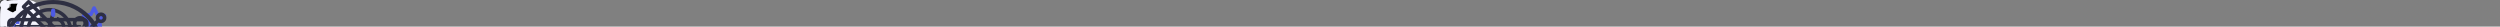 <?xml version="1.0" encoding="utf-8"?>
<!-- Generated by IcoMoon.io -->
<svg version="1.1" xmlns="http://www.w3.org/2000/svg" xmlns:xlink="http://www.w3.org/1999/xlink" width="1504" height="16" >
<rect width="100%" height="100%" fill="#808080" stroke="none"/>
<svg class="icons" id="icon-sm4" width="16" height="16" viewBox="0 0 16 16">
<path d="M15.996 16v-0.001h0.004v-5.868c0-2.871-0.618-5.082-3.974-5.082-1.613 0-2.696 0.885-3.138 1.725h-0.047v-1.457h-3.182v10.682h3.313v-5.289c0-1.393 0.264-2.739 1.989-2.739 1.699 0 1.725 1.589 1.725 2.829v5.201h3.31z"></path>
<path d="M0.264 5.318h3.317v10.682h-3.317v-10.682z"></path>
<path d="M1.921-0c-1.061 0-1.921 0.861-1.921 1.921s0.861 1.939 1.921 1.939c1.061 0 1.921-0.879 1.921-1.939s-0.861-1.921-1.921-1.921v0z"></path>
</svg>
<svg class="icons" id="icon-sm3" width="16" height="16" viewBox="0 0 16 16" >
<path d="M10.665 2.657h1.461v-2.544c-0.252-0.035-1.119-0.113-2.128-0.113-2.106 0-3.549 1.325-3.549 3.759v2.241h-2.324v2.844h2.324v7.156h2.849v-7.155h2.23l0.354-2.844h-2.585v-1.959c0.001-0.822 0.222-1.385 1.367-1.385z"></path>
</svg>
<svg class="icons" id="icon-sm2" width="16" height="16" viewBox="0 0 16 16">
<path d="M16 3.039c-0.595 0.261-1.229 0.434-1.89 0.518 0.68-0.406 1.199-1.044 1.443-1.813-0.634 0.378-1.334 0.645-2.080 0.794-0.602-0.641-1.46-1.038-2.396-1.038-1.816 0-3.278 1.474-3.278 3.281 0 0.26 0.022 0.51 0.076 0.748-2.727-0.133-5.14-1.44-6.761-3.431-0.283 0.491-0.449 1.053-0.449 1.658 0 1.136 0.585 2.143 1.457 2.726-0.527-0.010-1.044-0.163-1.482-0.404 0 0.010 0 0.023 0 0.036 0 1.594 1.137 2.918 2.628 3.223-0.267 0.073-0.558 0.108-0.86 0.108-0.21 0-0.422-0.012-0.621-0.056 0.425 1.299 1.631 2.254 3.065 2.285-1.116 0.873-2.533 1.399-4.067 1.399-0.269 0-0.527-0.012-0.785-0.045 1.453 0.937 3.175 1.472 5.032 1.472 6.036 0 9.336-5 9.336-9.334 0-0.145-0.005-0.285-0.012-0.424 0.651-0.462 1.198-1.039 1.644-1.703z"></path>
</svg>
<svg class="icons" id="icon-sm1" width="16" height="16" viewBox="0 0 16 16">
<path d="M15.984 4.704c-0.037-0.85-0.175-1.435-0.372-1.941-0.203-0.538-0.516-1.019-0.925-1.419-0.4-0.406-0.885-0.722-1.416-0.922-0.509-0.197-1.091-0.334-1.941-0.372-0.857-0.041-1.128-0.050-3.301-0.050s-2.444 0.009-3.298 0.047c-0.85 0.037-1.435 0.175-1.941 0.372-0.538 0.203-1.019 0.516-1.419 0.925-0.406 0.4-0.722 0.885-0.922 1.416-0.197 0.51-0.334 1.091-0.372 1.941-0.041 0.856-0.050 1.128-0.050 3.301s0.009 2.444 0.047 3.297c0.037 0.85 0.175 1.435 0.372 1.941 0.203 0.538 0.519 1.019 0.925 1.419 0.4 0.406 0.885 0.722 1.416 0.922 0.51 0.197 1.091 0.334 1.941 0.372 0.853 0.038 1.125 0.047 3.298 0.047s2.444-0.009 3.298-0.047c0.85-0.037 1.435-0.175 1.941-0.372 1.075-0.416 1.925-1.266 2.341-2.341 0.197-0.509 0.334-1.091 0.372-1.941 0.038-0.853 0.047-1.125 0.047-3.297s-0.003-2.444-0.041-3.298zM14.543 11.236c-0.034 0.781-0.166 1.203-0.275 1.485-0.269 0.697-0.822 1.25-1.519 1.519-0.281 0.109-0.706 0.241-1.485 0.275-0.844 0.038-1.097 0.047-3.232 0.047s-2.391-0.009-3.232-0.047c-0.781-0.034-1.203-0.165-1.485-0.275-0.347-0.128-0.663-0.331-0.919-0.597-0.266-0.259-0.469-0.572-0.597-0.919-0.109-0.281-0.241-0.706-0.275-1.485-0.038-0.844-0.047-1.097-0.047-3.232s0.009-2.391 0.047-3.232c0.034-0.781 0.166-1.203 0.275-1.485 0.128-0.347 0.331-0.663 0.6-0.919 0.259-0.266 0.572-0.469 0.919-0.597 0.281-0.109 0.706-0.241 1.485-0.275 0.844-0.037 1.097-0.047 3.232-0.047 2.138 0 2.391 0.009 3.232 0.047 0.781 0.034 1.203 0.166 1.485 0.275 0.347 0.128 0.663 0.331 0.919 0.597 0.266 0.259 0.469 0.572 0.597 0.919 0.109 0.281 0.241 0.706 0.275 1.485 0.037 0.844 0.047 1.097 0.047 3.232s-0.009 2.385-0.047 3.229z"></path>
<path d="M8.030 3.891c-2.269 0-4.11 1.841-4.11 4.11s1.841 4.11 4.11 4.11c2.269 0 4.11-1.841 4.11-4.11s-1.841-4.11-4.11-4.11zM8.030 10.668c-1.472 0-2.666-1.194-2.666-2.666s1.194-2.666 2.666-2.666c1.472 0 2.666 1.194 2.666 2.666s-1.194 2.666-2.666 2.666z"></path>
<path d="M13.262 3.729c0 0.53-0.43 0.96-0.96 0.96s-0.96-0.43-0.96-0.96c0-0.53 0.43-0.96 0.96-0.96s0.96 0.43 0.96 0.96z"></path>
</svg>
<svg id="icon-fsm4" width="24" height="24" viewBox="0 0 24 24" >
<path fill="#f4f4fd" d="M23.994 24v-0.001h0.006v-8.802c0-4.306-0.927-7.623-5.961-7.623-2.42 0-4.044 1.328-4.707 2.587h-0.070v-2.185h-4.773v16.023h4.97v-7.934c0-2.089 0.396-4.109 2.983-4.109 2.549 0 2.587 2.384 2.587 4.243v7.801h4.965z"></path>
<path fill="#f4f4fd" d="M0.396 7.977h4.976v16.023h-4.976v-16.023z"></path>
<path fill="#f4f4fd" d="M2.882-0c-1.591 0-2.882 1.291-2.882 2.882s1.291 2.909 2.882 2.909c1.591 0 2.882-1.318 2.882-2.909-0.001-1.591-1.292-2.882-2.882-2.882v0z"></path>
</svg>
<svg id="icon-fsm3" width="24" height="24" viewBox="0 0 24 24" >
<path fill="#f4f4fd" d="M15.997 3.985h2.191v-3.816c-0.378-0.052-1.678-0.169-3.192-0.169-3.159 0-5.323 1.987-5.323 5.639v3.361h-3.486v4.266h3.486v10.734h4.274v-10.733h3.345l0.531-4.266h-3.877v-2.939c0.001-1.233 0.333-2.077 2.051-2.077z"></path>
</svg>
<svg id="icon-fsm2" width="24" height="24" viewBox="0 0 24 24" >
<path fill="#f4f4fd" d="M24 4.558c-0.893 0.391-1.843 0.651-2.835 0.777 1.020-0.609 1.799-1.566 2.165-2.72-0.951 0.567-2.001 0.967-3.12 1.191-0.903-0.962-2.19-1.557-3.594-1.557-2.724 0-4.917 2.211-4.917 4.921 0 0.39 0.033 0.765 0.114 1.122-4.090-0.2-7.71-2.16-10.142-5.146-0.424 0.737-0.674 1.579-0.674 2.487 0 1.704 0.877 3.214 2.186 4.089-0.791-0.015-1.566-0.245-2.223-0.606 0 0.015 0 0.034 0 0.054 0 2.391 1.705 4.377 3.942 4.835-0.401 0.11-0.837 0.162-1.29 0.162-0.315 0-0.633-0.018-0.931-0.084 0.637 1.948 2.447 3.381 4.597 3.427-1.674 1.309-3.8 2.099-6.101 2.099-0.403 0-0.79-0.018-1.177-0.068 2.18 1.405 4.762 2.208 7.548 2.208 9.054 0 14.004-7.5 14.004-14.001 0-0.217-0.008-0.428-0.018-0.636 0.976-0.693 1.797-1.558 2.466-2.554z"></path>
</svg>
<svg id="icon-fsm1" width="24" height="24" viewBox="0 0 24 24" >
<path fill="#f4f4fd" d="M23.976 7.056c-0.056-1.275-0.263-2.152-0.558-2.912-0.305-0.806-0.774-1.528-1.388-2.128-0.6-0.609-1.327-1.083-2.124-1.383-0.764-0.295-1.636-0.502-2.912-0.558-1.285-0.061-1.693-0.075-4.951-0.075s-3.666 0.014-4.946 0.070c-1.275 0.056-2.152 0.263-2.911 0.558-0.807 0.305-1.528 0.774-2.129 1.388-0.609 0.6-1.083 1.327-1.383 2.124-0.295 0.764-0.502 1.636-0.558 2.911-0.061 1.285-0.075 1.693-0.075 4.951s0.014 3.666 0.070 4.946c0.056 1.275 0.263 2.152 0.558 2.912 0.305 0.806 0.778 1.528 1.388 2.129 0.6 0.609 1.327 1.083 2.124 1.383 0.764 0.295 1.636 0.502 2.912 0.558 1.28 0.056 1.688 0.070 4.946 0.070s3.666-0.014 4.946-0.070c1.275-0.056 2.152-0.263 2.911-0.558 1.613-0.624 2.888-1.899 3.512-3.511 0.295-0.764 0.502-1.636 0.558-2.912 0.056-1.28 0.070-1.688 0.070-4.946s-0.005-3.666-0.061-4.946zM21.815 16.855c-0.052 1.172-0.249 1.805-0.413 2.227-0.403 1.046-1.233 1.875-2.279 2.279-0.422 0.164-1.059 0.361-2.227 0.412-1.266 0.056-1.646 0.070-4.848 0.070s-3.587-0.014-4.848-0.070c-1.172-0.051-1.805-0.248-2.227-0.412-0.52-0.192-0.994-0.497-1.378-0.896-0.399-0.389-0.703-0.858-0.896-1.378-0.164-0.422-0.361-1.060-0.412-2.227-0.056-1.266-0.070-1.646-0.070-4.848s0.014-3.587 0.070-4.848c0.051-1.172 0.248-1.805 0.412-2.227 0.192-0.52 0.497-0.994 0.9-1.378 0.389-0.399 0.858-0.703 1.378-0.895 0.422-0.164 1.060-0.361 2.227-0.413 1.266-0.056 1.646-0.070 4.848-0.070 3.207 0 3.587 0.014 4.848 0.070 1.172 0.052 1.805 0.249 2.227 0.413 0.52 0.192 0.994 0.497 1.378 0.895 0.398 0.389 0.703 0.858 0.895 1.378 0.164 0.422 0.361 1.059 0.413 2.227 0.056 1.266 0.070 1.646 0.070 4.848s-0.014 3.577-0.070 4.843z"></path>
<path fill="#f4f4fd" d="M12.045 5.837c-3.404 0-6.165 2.761-6.165 6.165s2.762 6.165 6.165 6.165c3.404 0 6.165-2.761 6.165-6.165s-2.761-6.165-6.165-6.165zM12.045 16.001c-2.208 0-3.999-1.791-3.999-3.999s1.791-3.999 3.999-3.999c2.208 0 3.999 1.791 3.999 3.999s-1.791 3.999-3.999 3.999z"></path>
<path fill="#f4f4fd" d="M19.893 5.593c0 0.795-0.644 1.439-1.439 1.439s-1.439-0.644-1.439-1.439c0-0.795 0.645-1.439 1.439-1.439s1.439 0.644 1.439 1.439z"></path>
</svg>

<svg id="icon-b4" width="64" height="64" viewBox="0 0 64 64" >
<path fill="#4d5ae5" d="M63.948 9.048c-0.126-0.385-0.459-0.667-0.861-0.725l-3.821-0.556-1.71-3.462c-0.358-0.73-1.554-0.73-1.913 0l-1.71 3.462-3.821 0.556c-0.402 0.059-0.735 0.339-0.862 0.725-0.125 0.386-0.021 0.811 0.27 1.093l2.766 2.696-0.653 3.806c-0.068 0.4 0.096 0.804 0.423 1.043 0.332 0.241 0.765 0.271 1.124 0.081l3.418-1.797 3.418 1.797c0.156 0.082 0.328 0.123 0.497 0.123 0.221 0 0.442-0.068 0.627-0.204 0.328-0.239 0.493-0.643 0.423-1.043l-0.653-3.806 2.766-2.696c0.29-0.284 0.394-0.707 0.27-1.093zM59.022 11.702c-0.251 0.244-0.366 0.598-0.306 0.944l0.382 2.228-2.001-1.052c-0.156-0.082-0.326-0.123-0.497-0.123s-0.34 0.040-0.497 0.123l-2.001 1.052 0.382-2.228c0.060-0.346-0.056-0.699-0.306-0.944l-1.62-1.579 2.238-0.325c0.348-0.050 0.648-0.269 0.803-0.584l1.001-2.027 1.001 2.027c0.156 0.315 0.456 0.533 0.803 0.584l2.238 0.325-1.618 1.579z"></path>
<path fill="#4d5ae5" d="M52.267 41.044h-2.133v2.133h2.133v-2.133z"></path>
<path fill="#4d5ae5" d="M52.267 45.311h-2.133v2.133h2.133v-2.133z"></path>
<path fill="#4d5ae5" d="M54.4 43.178h-2.133v2.133h2.133v-2.133z"></path>
<path fill="#4d5ae5" d="M50.134 43.178h-2.133v2.133h2.133v-2.133z"></path>
<path fill="#4d5ae5" d="M44.8 52.778h-2.133v2.133h2.133v-2.133z"></path>
<path fill="#4d5ae5" d="M44.8 57.045h-2.133v2.133h2.133v-2.133z"></path>
<path fill="#4d5ae5" d="M46.934 54.911h-2.133v2.133h2.133v-2.133z"></path>
<path fill="#4d5ae5" d="M42.667 54.911h-2.133v2.133h2.133v-2.133z"></path>
<path fill="#4d5ae5" d="M32 48.511h-2.133v2.133h2.133v-2.133z"></path>
<path fill="#4d5ae5" d="M32 52.778h-2.133v2.133h2.133v-2.133z"></path>
<path fill="#4d5ae5" d="M34.133 50.645h-2.133v2.133h2.133v-2.133z"></path>
<path fill="#4d5ae5" d="M29.867 50.645h-2.133v2.133h2.133v-2.133z"></path>
<path fill="#4d5ae5" d="M11.733 12.244h-2.133v2.133h2.133v-2.133z"></path>
<path fill="#4d5ae5" d="M11.733 16.511h-2.133v2.133h2.133v-2.133z"></path>
<path fill="#4d5ae5" d="M13.866 14.377h-2.133v2.133h2.133v-2.133z"></path>
<path fill="#4d5ae5" d="M9.6 14.377h-2.133v2.133h2.133v-2.133z"></path>
<path fill="#2e2f42" d="M49.429 28.319c-0.575-0.776-1.419-1.275-2.377-1.409-0.962-0.137-1.911 0.116-2.68 0.704l-2.505 1.92-3.795 2.834-2.716-1.082c4.843-2.173 8.227-7.017 8.227-12.64 0-7.646-6.245-13.867-13.922-13.867s-13.922 6.221-13.922 13.867c0 2.771 0.829 5.348 2.24 7.517l-5.528-0.048c-0.003 0-0.006 0-0.010 0-0.017 0-0.031 0.009-0.047 0.010-0.106 0.004-0.209 0.026-0.31 0.062-0.026 0.010-0.052 0.015-0.077 0.027-0.013 0.005-0.026 0.006-0.038 0.013l-6.466 3.193c-0.001 0-0.002 0-0.002 0.001l-3.787 1.821c-0.042 0.018-0.084 0.043-0.126 0.070-1.509 1.005-2.024 2.978-1.197 4.591 0.441 0.858 1.19 1.489 2.112 1.778 0.355 0.111 0.718 0.165 1.078 0.165 0.579 0 1.153-0.142 1.679-0.422l2.776-1.476 4.528-2.338 2.714-0.016-10.883 10.831c-0.001 0.001-0.002 0.001-0.003 0.002l-2.677 2.667c-0.632 0.629-0.98 1.465-0.98 2.355 0 0.89 0.348 1.727 0.98 2.357 0.65 0.646 1.504 0.971 2.358 0.971 0.856 0 1.709-0.324 2.361-0.971l2.628-2.618 3.482-2.599 1.802 1.794-3.523 3.508c-0.001 0.001-0.002 0.001-0.003 0.002l-2.677 2.667c-0.633 0.629-0.98 1.465-0.98 2.355 0 0.89 0.348 1.727 0.98 2.357 0.65 0.646 1.505 0.971 2.36 0.971s1.71-0.324 2.361-0.971l6.963-6.933c0.001-0.001 0.001-0.002 0.002-0.003l2.019-2-0.008-0.008c0.013-0.013 0.031-0.017 0.044-0.031l10.332-11.316 6.942 0.988c0.050 0.008 0.1 0.011 0.15 0.011 0.129 0 0.254-0.031 0.374-0.077 0.035-0.013 0.066-0.030 0.099-0.047 0.038-0.019 0.079-0.030 0.115-0.054l6.427-4.267c0.023-0.016 0.036-0.042 0.059-0.059 0.026-0.020 0.058-0.029 0.081-0.051l2.543-2.382c1.323-1.24 1.506-3.271 0.424-4.724zM4.261 35.54c-0.347 0.186-0.74 0.223-1.117 0.103-0.373-0.116-0.676-0.371-0.853-0.716-0.322-0.627-0.135-1.391 0.429-1.804l2.627-1.264 0.898 2.625-1.984 1.055zM11.255 31.885l-3.097 1.6-0.878-2.567 4.053-2.001-0.079 2.968zM41.454 18.644c0 1.837-0.438 3.569-1.198 5.119l-8.363-3.798c-0.088-1.147-0.683-2.15-1.577-2.776l2.928-9.721c4.755 1.513 8.209 5.949 8.209 11.176zM17.876 18.644c0-6.469 5.289-11.733 11.789-11.733 0.506 0 1 0.043 1.49 0.104l-2.864 9.507c-0.038-0.001-0.075-0.012-0.114-0.012-2.065 0-3.745 1.675-3.745 3.733s1.68 3.733 3.745 3.733c1.389 0 2.589-0.767 3.236-1.889l7.725 3.509c-2.149 2.893-5.589 4.78-9.473 4.78-6.5 0-11.789-5.264-11.789-11.734zM29.789 20.244c0 0.882-0.723 1.6-1.612 1.6s-1.612-0.718-1.612-1.6c0-0.882 0.723-1.6 1.612-1.6s1.612 0.718 1.612 1.6zM4.93 50.292c-0.473 0.468-1.237 0.467-1.709 0.001-0.227-0.227-0.352-0.527-0.352-0.846 0-0.318 0.125-0.618 0.352-0.843l1.924-1.917 1.702 1.695-1.918 1.909zM11.357 57.759c-0.473 0.468-1.238 0.469-1.71 0.001-0.227-0.227-0.352-0.527-0.352-0.846 0-0.318 0.125-0.618 0.352-0.843l1.925-1.918 1.704 1.695-1.919 1.91zM18.321 50.822c-0.001 0.001-0.002 0.001-0.003 0.002l-3.53 3.52-1.704-1.695 3.527-3.51c0 0 0 0 0-0.001 0.001-0.001 0.002-0.001 0.003-0.002 0.080-0.080 0.13-0.176 0.179-0.271 0.014-0.028 0.041-0.051 0.052-0.080 0.033-0.082 0.038-0.171 0.051-0.257 0.006-0.049 0.028-0.095 0.028-0.145 0-0.072-0.026-0.141-0.041-0.211-0.013-0.064-0.013-0.129-0.037-0.191-0.041-0.1-0.11-0.189-0.182-0.275-0.020-0.023-0.028-0.053-0.050-0.076 0 0 0 0-0.001 0s-0.001-0.003-0.002-0.004l-3.214-3.2c-0.034-0.034-0.078-0.048-0.116-0.077-0.056-0.044-0.111-0.084-0.174-0.115-0.061-0.030-0.123-0.048-0.187-0.065-0.068-0.019-0.134-0.034-0.206-0.039-0.065-0.004-0.126 0.002-0.191 0.010-0.072 0.008-0.139 0.018-0.208 0.041-0.067 0.021-0.127 0.054-0.189 0.090-0.040 0.022-0.084 0.030-0.122 0.058l-3.547 2.648-1.802-1.794 4.798-4.772 8.721 8.577-1.855 1.838zM31.958 36.788c-0.031-0.004-0.060 0.008-0.091 0.005-0.078-0.004-0.152 0.001-0.23 0.014-0.061 0.011-0.118 0.022-0.176 0.043-0.068 0.023-0.13 0.056-0.193 0.094-0.060 0.036-0.114 0.075-0.166 0.123-0.026 0.022-0.056 0.033-0.080 0.059l-9.397 10.291-8.656-8.513 5.666-5.636c0.417-0.416 0.419-1.091 0.003-1.509-0.21-0.21-0.486-0.314-0.763-0.313v-0.001l-4.437 0.027 0.056-3.215 6.208 0.053c2.53 2.588 6.059 4.202 9.963 4.202 0.875 0 1.728-0.091 2.559-0.245 0.080 0.064 0.159 0.129 0.259 0.17l4.819 1.92 0.305 1.517 0.356 1.771-6.005-0.854zM40.041 37.145l-0.626-3.116 2.893-2.16 1.893 2.513-4.16 2.763zM47.548 31.483l-1.676 1.57-1.862-2.473 1.663-1.275c0.31-0.239 0.702-0.336 1.086-0.286 0.386 0.054 0.727 0.256 0.96 0.569 0.433 0.584 0.359 1.397-0.171 1.894z"></path>
<path fill="#2e2f42" d="M27.204 37.088l-4.286-4.267c-0.415-0.415-1.089-0.415-1.505 0l-4.285 4.267c-0.201 0.202-0.314 0.472-0.314 0.756s0.112 0.556 0.314 0.756l4.285 4.267c0.208 0.207 0.481 0.31 0.753 0.31s0.545-0.103 0.752-0.31l4.286-4.267c0.201-0.2 0.315-0.472 0.315-0.756s-0.113-0.556-0.315-0.756zM22.166 40.606l-2.773-2.762 2.773-2.762 2.774 2.762-2.774 2.762z"></path>
<path fill="#2e2f42" d="M34.328 10.142l-0.515 2.072c0.142 0.035 3.475 0.903 3.475 4.298h2.133c-0-4.034-3.331-5.931-5.093-6.369z"></path>
<path fill="#2e2f42" d="M39.422 18.644h-2.133v2.134h2.133v-2.134z"></path>
</svg>
<svg id="icon-b3" width="64" height="64" viewBox="0 0 64 64" >
<path fill="#4d5ae5" d="M29.851 29.929h2.132v9.595h-2.132v-9.595z"></path>
<path fill="#4d5ae5" d="M38.38 34.194h2.132v5.331h-2.132v-5.331z"></path>
<path fill="#4d5ae5" d="M21.322 37.392h2.132v2.132h-2.132v-2.132z"></path>
<path fill="#4d5ae5" d="M14.925 36.326h2.132v3.198h-2.132v-3.198z"></path>
<path fill="#2e2f42" d="M3.198 56.582h51.173c1.766 0 3.198-1.432 3.198-3.198v-4.264c0-1.766-1.432-3.198-3.198-3.198h-1.066v-26.587l6.056-5.737c1.405 0.693 3.107 0.272 4.026-0.997s0.791-3.017-0.305-4.137-2.84-1.287-4.13-0.396c-1.289 0.892-1.747 2.584-1.085 4.004l-4.563 4.325v-2.46c0-1.766-1.432-3.198-3.198-3.198h-42.644c-1.766 0-3.198 1.432-3.198 3.198v31.983h-1.066c-1.766 0-3.198 1.432-3.198 3.198v4.264c0 1.766 1.432 3.198 3.198 3.198zM60.768 9.673c0.589 0 1.066 0.477 1.066 1.066s-0.477 1.066-1.066 1.066c-0.589 0-1.066-0.477-1.066-1.066s0.477-1.066 1.066-1.066zM6.397 13.938c0-0.589 0.477-1.066 1.066-1.066h42.644c0.589 0 1.066 0.477 1.066 1.066v4.477l-2.132 2.026v-4.371c0-0.589-0.477-1.066-1.066-1.066h-38.38c-0.589 0-1.066 0.477-1.066 1.066v26.653c0 0.589 0.477 1.066 1.066 1.066h38.38c0.589 0 1.066-0.477 1.066-1.066v-19.349l2.132-2.020v24.567h-44.777v-31.983zM15.992 27.797c-1.442-0.004-2.709 0.957-3.093 2.347s0.21 2.865 1.451 3.601c1.24 0.736 2.82 0.551 3.856-0.452l3.706 1.859c0.43 0.215 0.953 0.114 1.273-0.245l7.878-8.863 7.744 5.803c0.415 0.311 0.995 0.278 1.372-0.079l6.73-6.375v16.262h-36.248v-24.52h36.248v5.321l-7.543 7.143-7.809-5.854c-0.444-0.332-1.068-0.27-1.436 0.144l-7.986 8.985-2.985-1.493c0.022-0.128 0.035-0.257 0.041-0.387 0-1.766-1.432-3.198-3.198-3.198zM17.058 30.995c0 0.589-0.477 1.066-1.066 1.066s-1.066-0.477-1.066-1.066c0-0.589 0.477-1.066 1.066-1.066s1.066 0.477 1.066 1.066zM23.454 48.053h10.661v1.066c0 0.589-0.477 1.066-1.066 1.066h-8.529c-0.589 0-1.066-0.477-1.066-1.066v-1.066zM2.132 49.119c0-0.589 0.477-1.066 1.066-1.066h18.124v1.066c0 1.766 1.432 3.198 3.198 3.198h8.529c1.766 0 3.198-1.432 3.198-3.198v-1.066h18.124c0.589 0 1.066 0.477 1.066 1.066v4.264c0 0.589-0.477 1.066-1.066 1.066h-51.173c-0.589 0-1.066-0.477-1.066-1.066v-4.264z"></path>
</svg>
<svg id="icon-b2" width="64" height="64" viewBox="0 0 64 64" >
<path fill="#2e2f42" d="M62.593 30.602c-0.003-16.905-13.711-30.606-30.616-30.602s-30.606 13.711-30.602 30.616c0.003 13.316 8.614 25.102 21.299 29.152 0.121 0.038 0.247 0.058 0.374 0.057 0.241-0.001 0.477-0.065 0.685-0.188 0.27-0.16 0.472-0.414 0.566-0.713l7.73-24.5c2.113-0.011 3.817-1.733 3.806-3.846s-1.733-3.817-3.846-3.807c-0.568 0.002-1.129 0.133-1.64 0.383l-10.212-10.213c-0.507-0.489-1.314-0.475-1.803 0.031-0.478 0.495-0.478 1.278 0 1.773l10.206 10.218c-0.783 1.599-0.335 3.528 1.073 4.618l-7.365 23.346c-14.556-5.362-22.009-21.508-16.647-36.063s21.508-22.009 36.063-16.647c14.556 5.362 22.009 21.508 16.647 36.063-2.62 7.111-8.002 12.862-14.924 15.947l-0.796-3.748c-0.145-0.689-0.823-1.129-1.512-0.983-0.217 0.046-0.419 0.148-0.585 0.296l-7.674 6.851c-0.526 0.468-0.573 1.274-0.105 1.801 0.152 0.171 0.348 0.298 0.566 0.368l9.797 3.127c0.67 0.215 1.389-0.153 1.604-0.824 0.068-0.212 0.080-0.438 0.034-0.655l-0.782-3.678c11.329-4.776 18.684-15.884 18.658-28.178zM31.984 29.327c0.704 0 1.275 0.571 1.275 1.275s-0.571 1.275-1.275 1.275c-0.705 0-1.275-0.571-1.275-1.275s0.571-1.275 1.275-1.275zM36.185 59.055l4.368-3.897 1.206 5.681-5.574-1.784z"></path>
<path fill="#4d5ae5" d="M30.709 6.37v2.551c0 0.705 0.571 1.275 1.275 1.275s1.275-0.571 1.275-1.275v-2.551c0-0.704-0.571-1.275-1.275-1.275s-1.275 0.571-1.275 1.275z"></path>
<path fill="#4d5ae5" d="M7.752 29.327c-0.705 0-1.275 0.571-1.275 1.275s0.571 1.275 1.275 1.275h2.551c0.705 0 1.275-0.571 1.275-1.275s-0.571-1.275-1.275-1.275h-2.551z"></path>
<path fill="#4d5ae5" d="M56.216 31.878c0.705 0 1.275-0.571 1.275-1.275s-0.571-1.275-1.275-1.275h-2.551c-0.704 0-1.275 0.571-1.275 1.275s0.571 1.275 1.275 1.275h2.551z"></path>
</svg>
<svg id="icon-b1" width="64" height="64" viewBox="0 0 64 64">
<path fill="#2e2f42" d="M61.546 44.195l-16.886-17.010 1.874-9.231c0.484 0.189 0.998 0.288 1.517 0.291h0.013c2.385 0.028 4.34-1.882 4.369-4.267s-1.882-4.34-4.267-4.369c-2.385-0.028-4.34 1.882-4.369 4.267-0.006 0.51 0.078 1.017 0.249 1.498l-9.92 1.211-16.181-16.266c-0.198-0.203-0.47-0.318-0.753-0.32-0.28 0.001-0.548 0.113-0.747 0.31l-3.025 3.008c-0.416 0.417-0.416 1.092 0 1.508l1.628 1.651c-6.306 11.596-4.258 25.956 5.039 35.326 0.085 0.082 0.184 0.148 0.292 0.195-0.067 0.361-0.102 0.727-0.105 1.094v12.373h-12.8c-2.944 0.003-5.33 2.389-5.333 5.333v2.133c0 0.589 0.478 1.067 1.067 1.067h49.067c0.589 0 1.067-0.478 1.067-1.067v-2.133c-0.004-2.944-2.389-5.33-5.333-5.333h-12.8v-5.484c2.005 0.421 4.048 0.635 6.097 0.64 4.916-0.005 9.754-1.231 14.080-3.567l1.636 1.646c0.199 0.203 0.469 0.318 0.753 0.32 0.28-0.002 0.548-0.113 0.747-0.31l3.025-3.008c0.416-0.417 0.416-1.092 0-1.508zM46.56 12.466c0.835-0.831 2.186-0.827 3.017 0.008s0.827 2.186-0.008 3.017c-0.4 0.398-0.941 0.621-1.505 0.621h-0.006c-1.178-0.006-2.128-0.966-2.122-2.144 0.003-0.564 0.229-1.104 0.629-1.502h-0.004zM44.049 19.475l-1.197 5.891-2.351-2.365 3.548-3.526zM42.837 17.672l-3.84 3.818-2.971-2.987 6.811-0.831zM48.008 57.6c1.767 0 3.2 1.433 3.2 3.2v1.067h-46.933v-1.067c0-1.767 1.433-3.2 3.2-3.2h40.533zM33.075 53.333v2.133h-10.667v-2.133h10.667zM22.408 51.2v-8.107c0-2.588 2.393-4.693 5.333-4.693s5.333 2.106 5.333 4.693v8.107h-10.667zM35.208 47.808v-4.715c0-3.764-3.349-6.827-7.467-6.827-2.662-0.041-5.151 1.314-6.562 3.572-8.115-8.548-9.943-21.29-4.557-31.774l37.204 37.417c-5.745 2.922-12.33 3.745-18.618 2.326zM57.786 46.441l-42.114-42.362 1.509-1.504 15.87 15.96c0.008 0 0.012 0.014 0.019 0.019l26.229 26.383-1.514 1.504z"></path>
<path fill="#4d5ae5" d="M27.751 40.533h-0.010c-1.767-0.003-3.202 1.428-3.205 3.195s1.428 3.202 3.195 3.205h0.010c1.767 0.003 3.202-1.428 3.205-3.195s-1.428-3.202-3.195-3.205zM28.498 44.49c-0.201 0.2-0.473 0.311-0.756 0.31-0.589-0.003-1.064-0.483-1.061-1.072 0.002-0.282 0.115-0.552 0.314-0.751 0.199-0.197 0.467-0.309 0.747-0.31 0.589 0.003 1.064 0.483 1.061 1.072-0.002 0.282-0.115 0.552-0.314 0.751h0.010z"></path>
</svg>
</svg>
